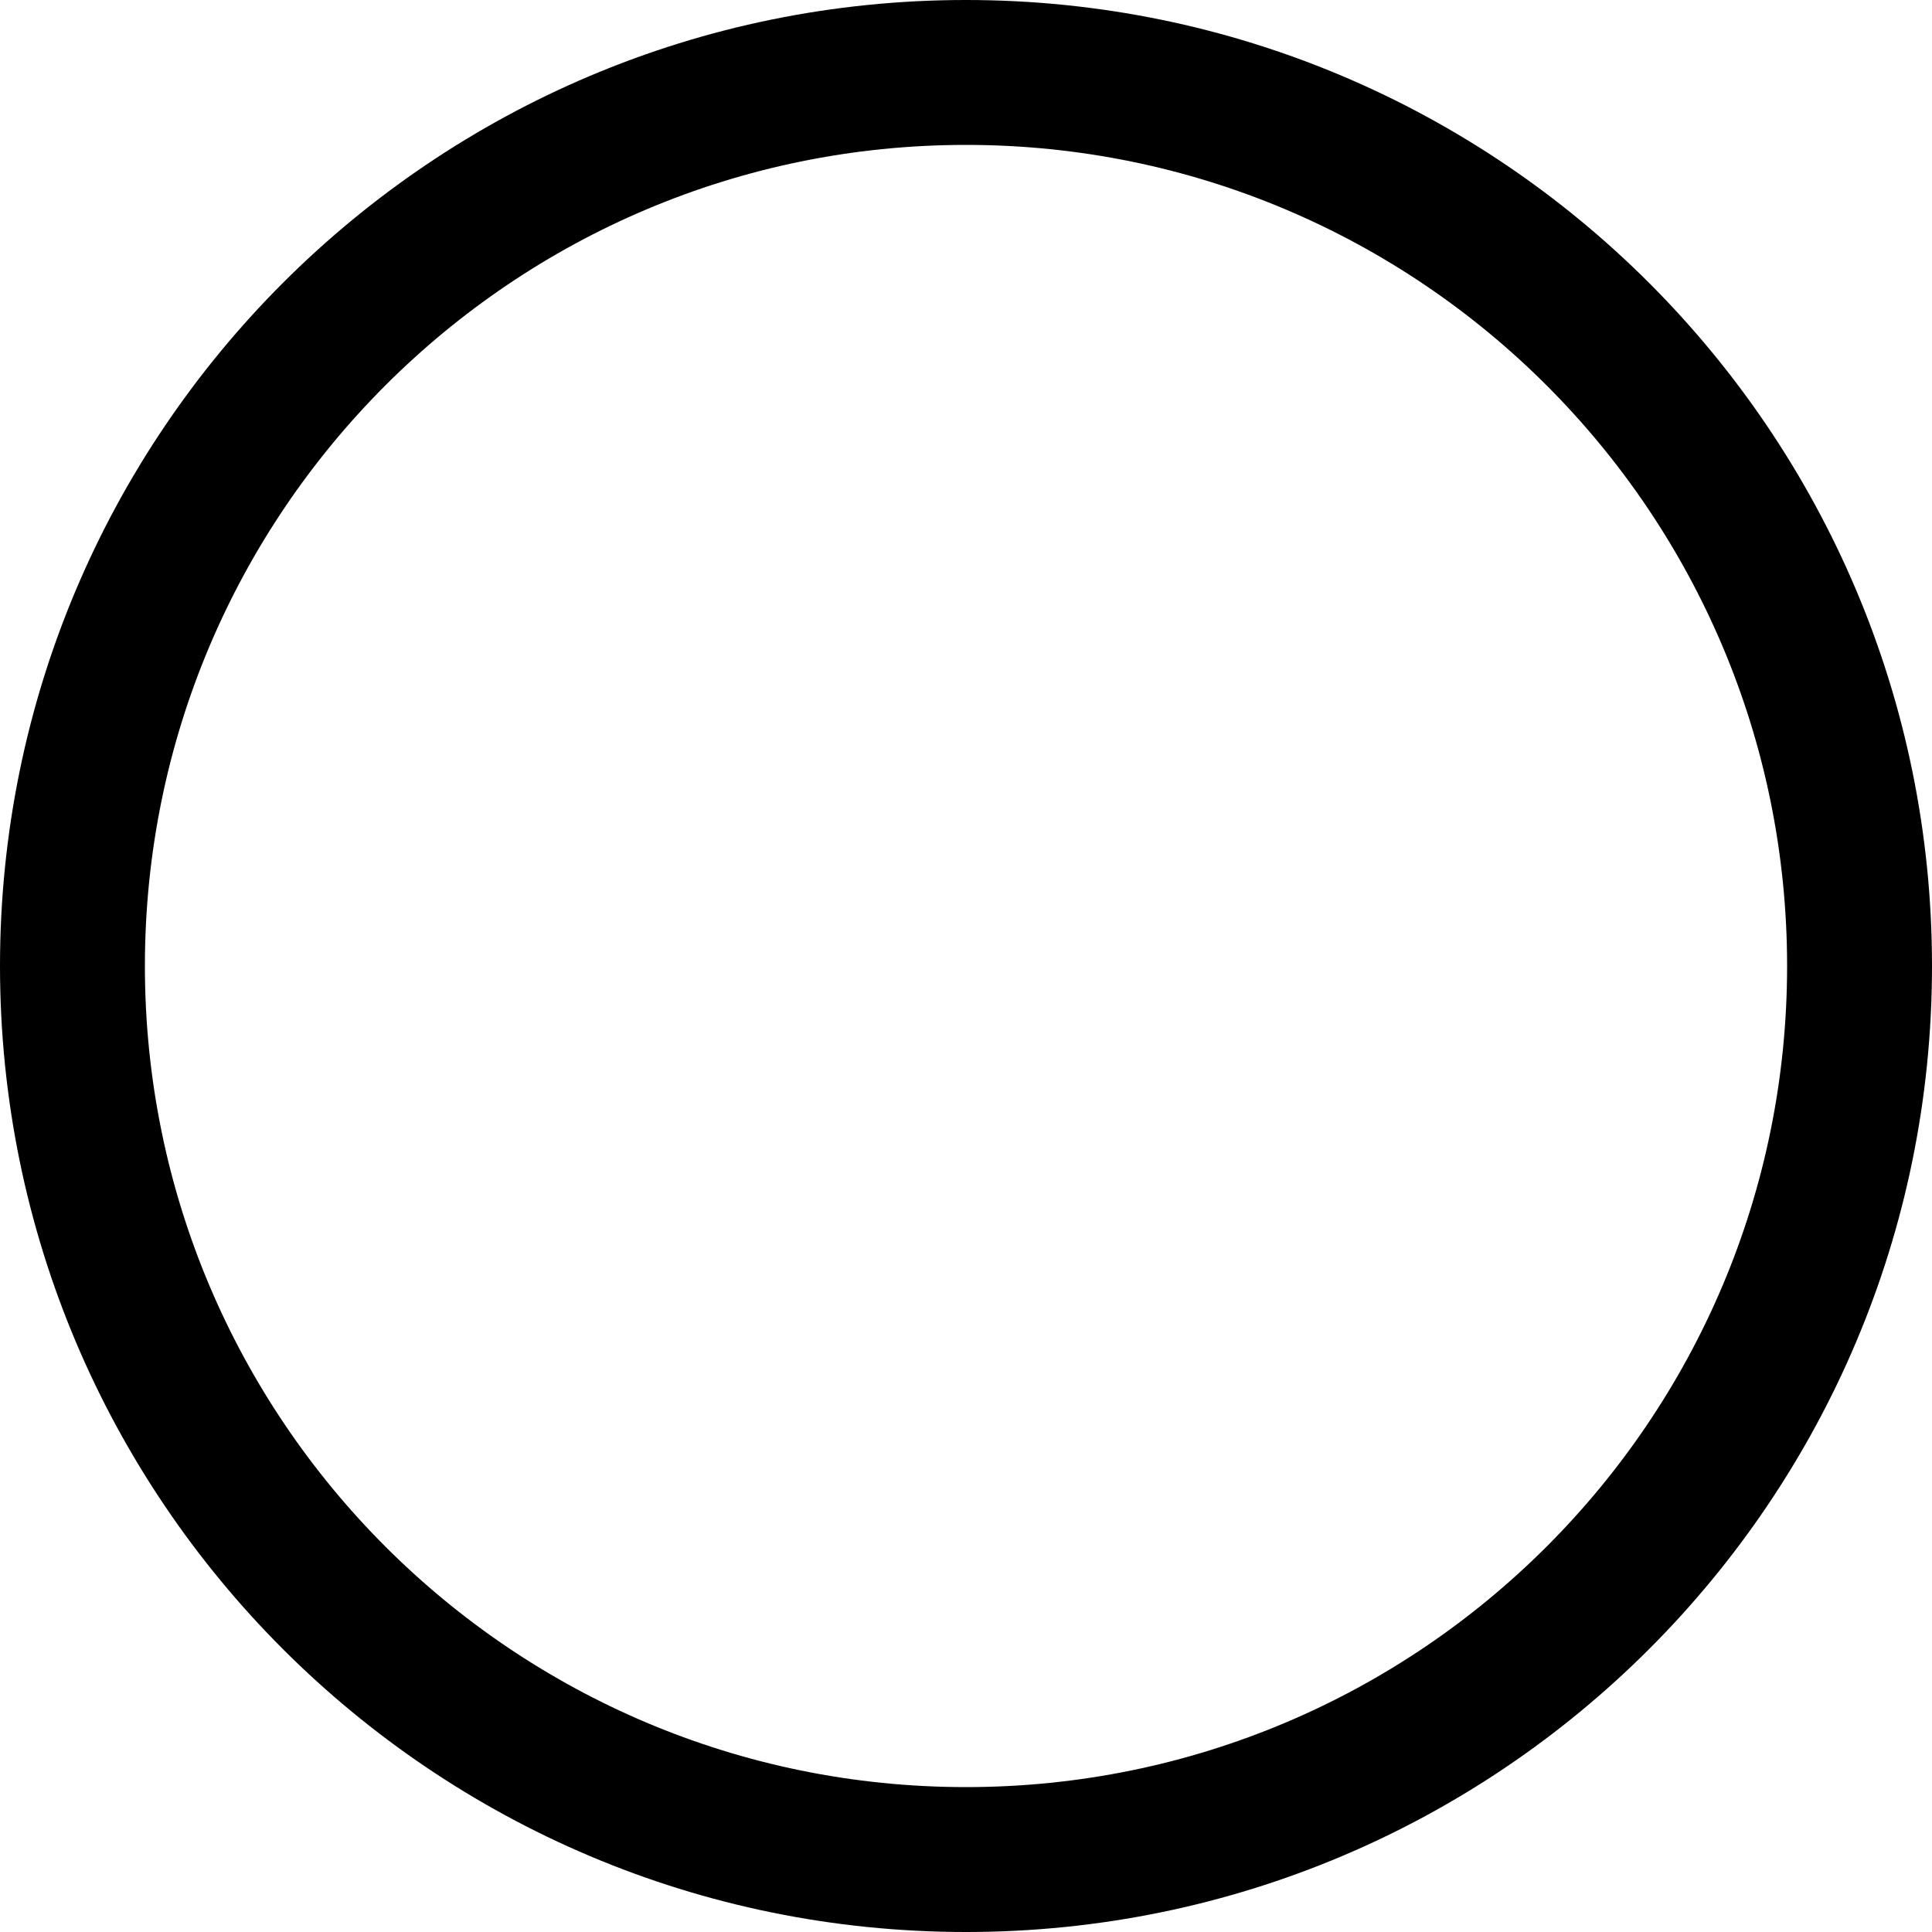 <svg viewBox="0 0 11 11" xmlns="http://www.w3.org/2000/svg">
    <path fill="#000000" d="M 5.5 0.825 C 2.918 0.825 0.825 2.918 0.825 5.5 C 0.825 8.082 2.918 10.175 5.5 10.175 C 8.082 10.175 10.175 8.082 10.175 5.5 C 10.175 2.918 8.082 0.825 5.5 0.825 Z M 0 5.5 C 0 2.462 2.462 0 5.5 0 C 8.538 0 11 2.462 11 5.5 C 11 8.538 8.538 11 5.5 11 C 2.462 11 0 8.538 0 5.5 Z"/>
</svg>
